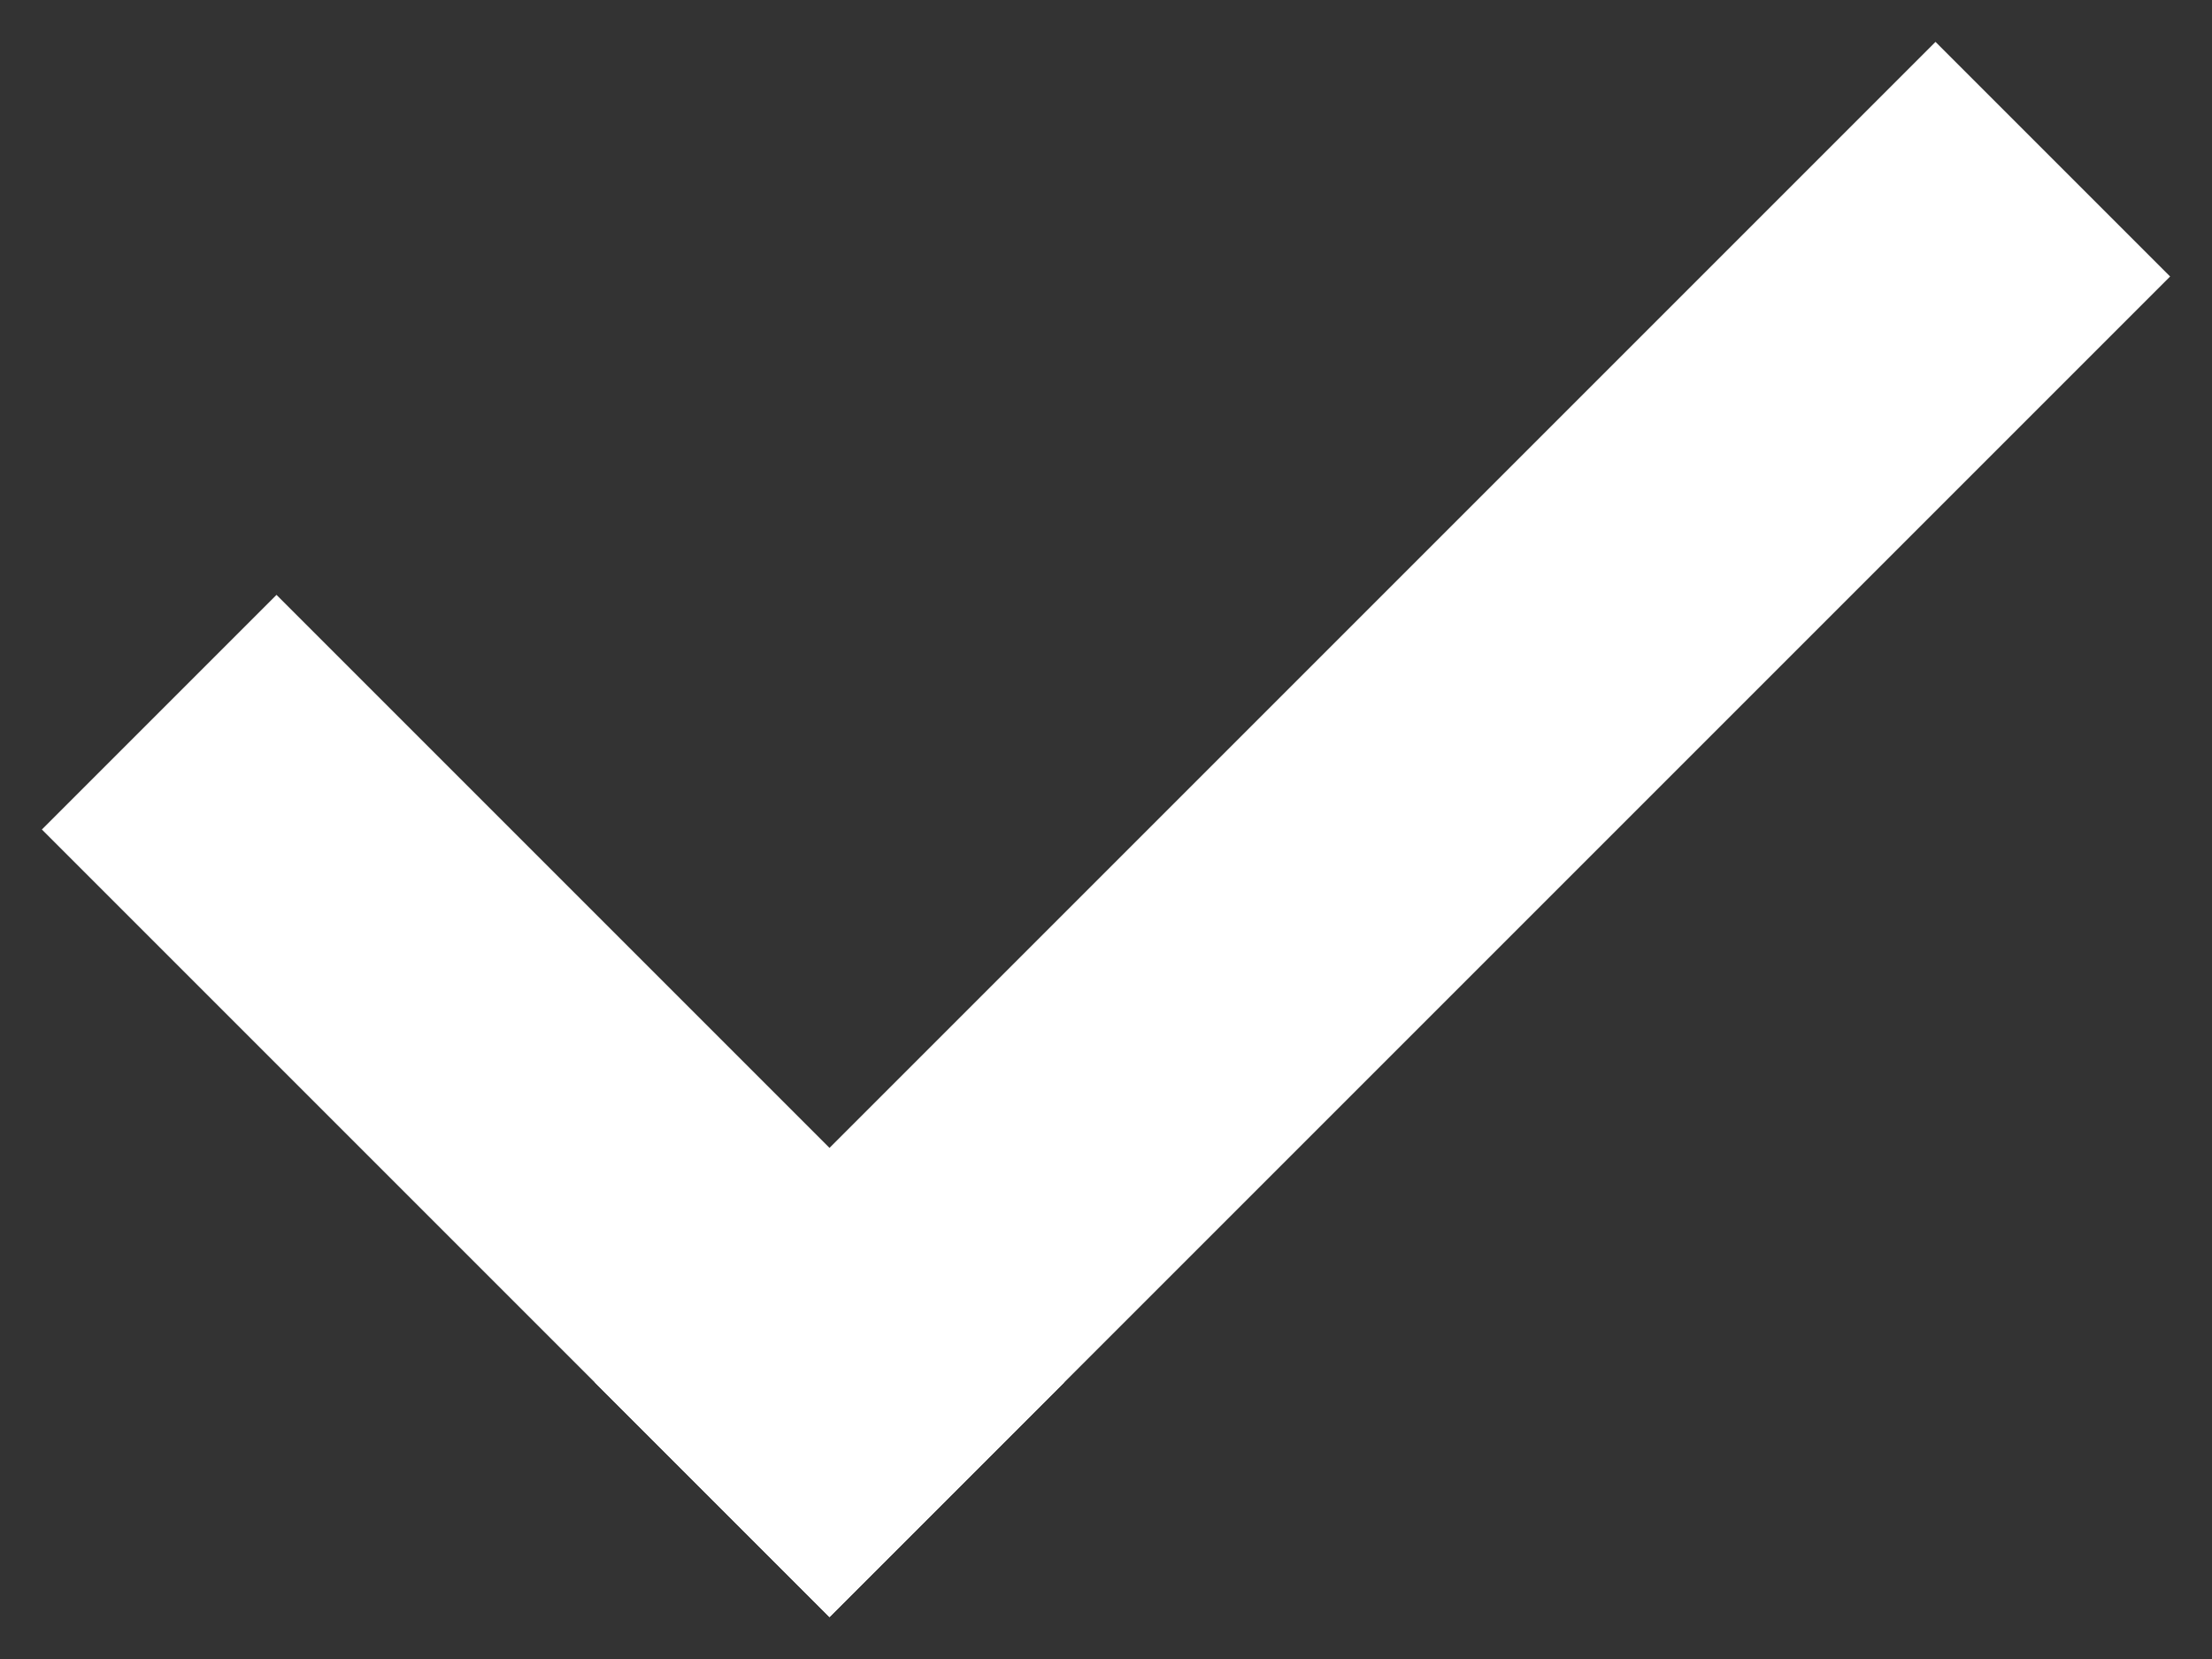 <?xml version="1.0" encoding="UTF-8"?>
<svg width="20px" height="15px" viewBox="0 0 20 15" version="1.1" xmlns="http://www.w3.org/2000/svg" xmlns:xlink="http://www.w3.org/1999/xlink">
    <rect x="0" y="0" width="20" height="15" fill="#333333" stroke="none"/>
    <!-- Generator: Sketch 51.2 (57519) - http://www.bohemiancoding.com/sketch -->
    <title>Group 40</title>
    <desc>Created with Sketch.</desc>
    <defs></defs>
    <g id="Page-1" stroke="none" stroke-width="1" fill="none" fill-rule="evenodd" stroke-linecap="square">
        <g id="Filter" transform="translate(-109, -884)" fill-rule="nonzero" stroke="#FFFFFF" stroke-width="3">
            <g id="Group-40" transform="translate(111, 886)">
                <path d="M0.5,5.5 L5.5,10.5" id="Line-6"></path>
                <path d="M5.5,10.5 L15.5,0.5" id="Line-7"></path>
            </g>
        </g>
    </g>
</svg>